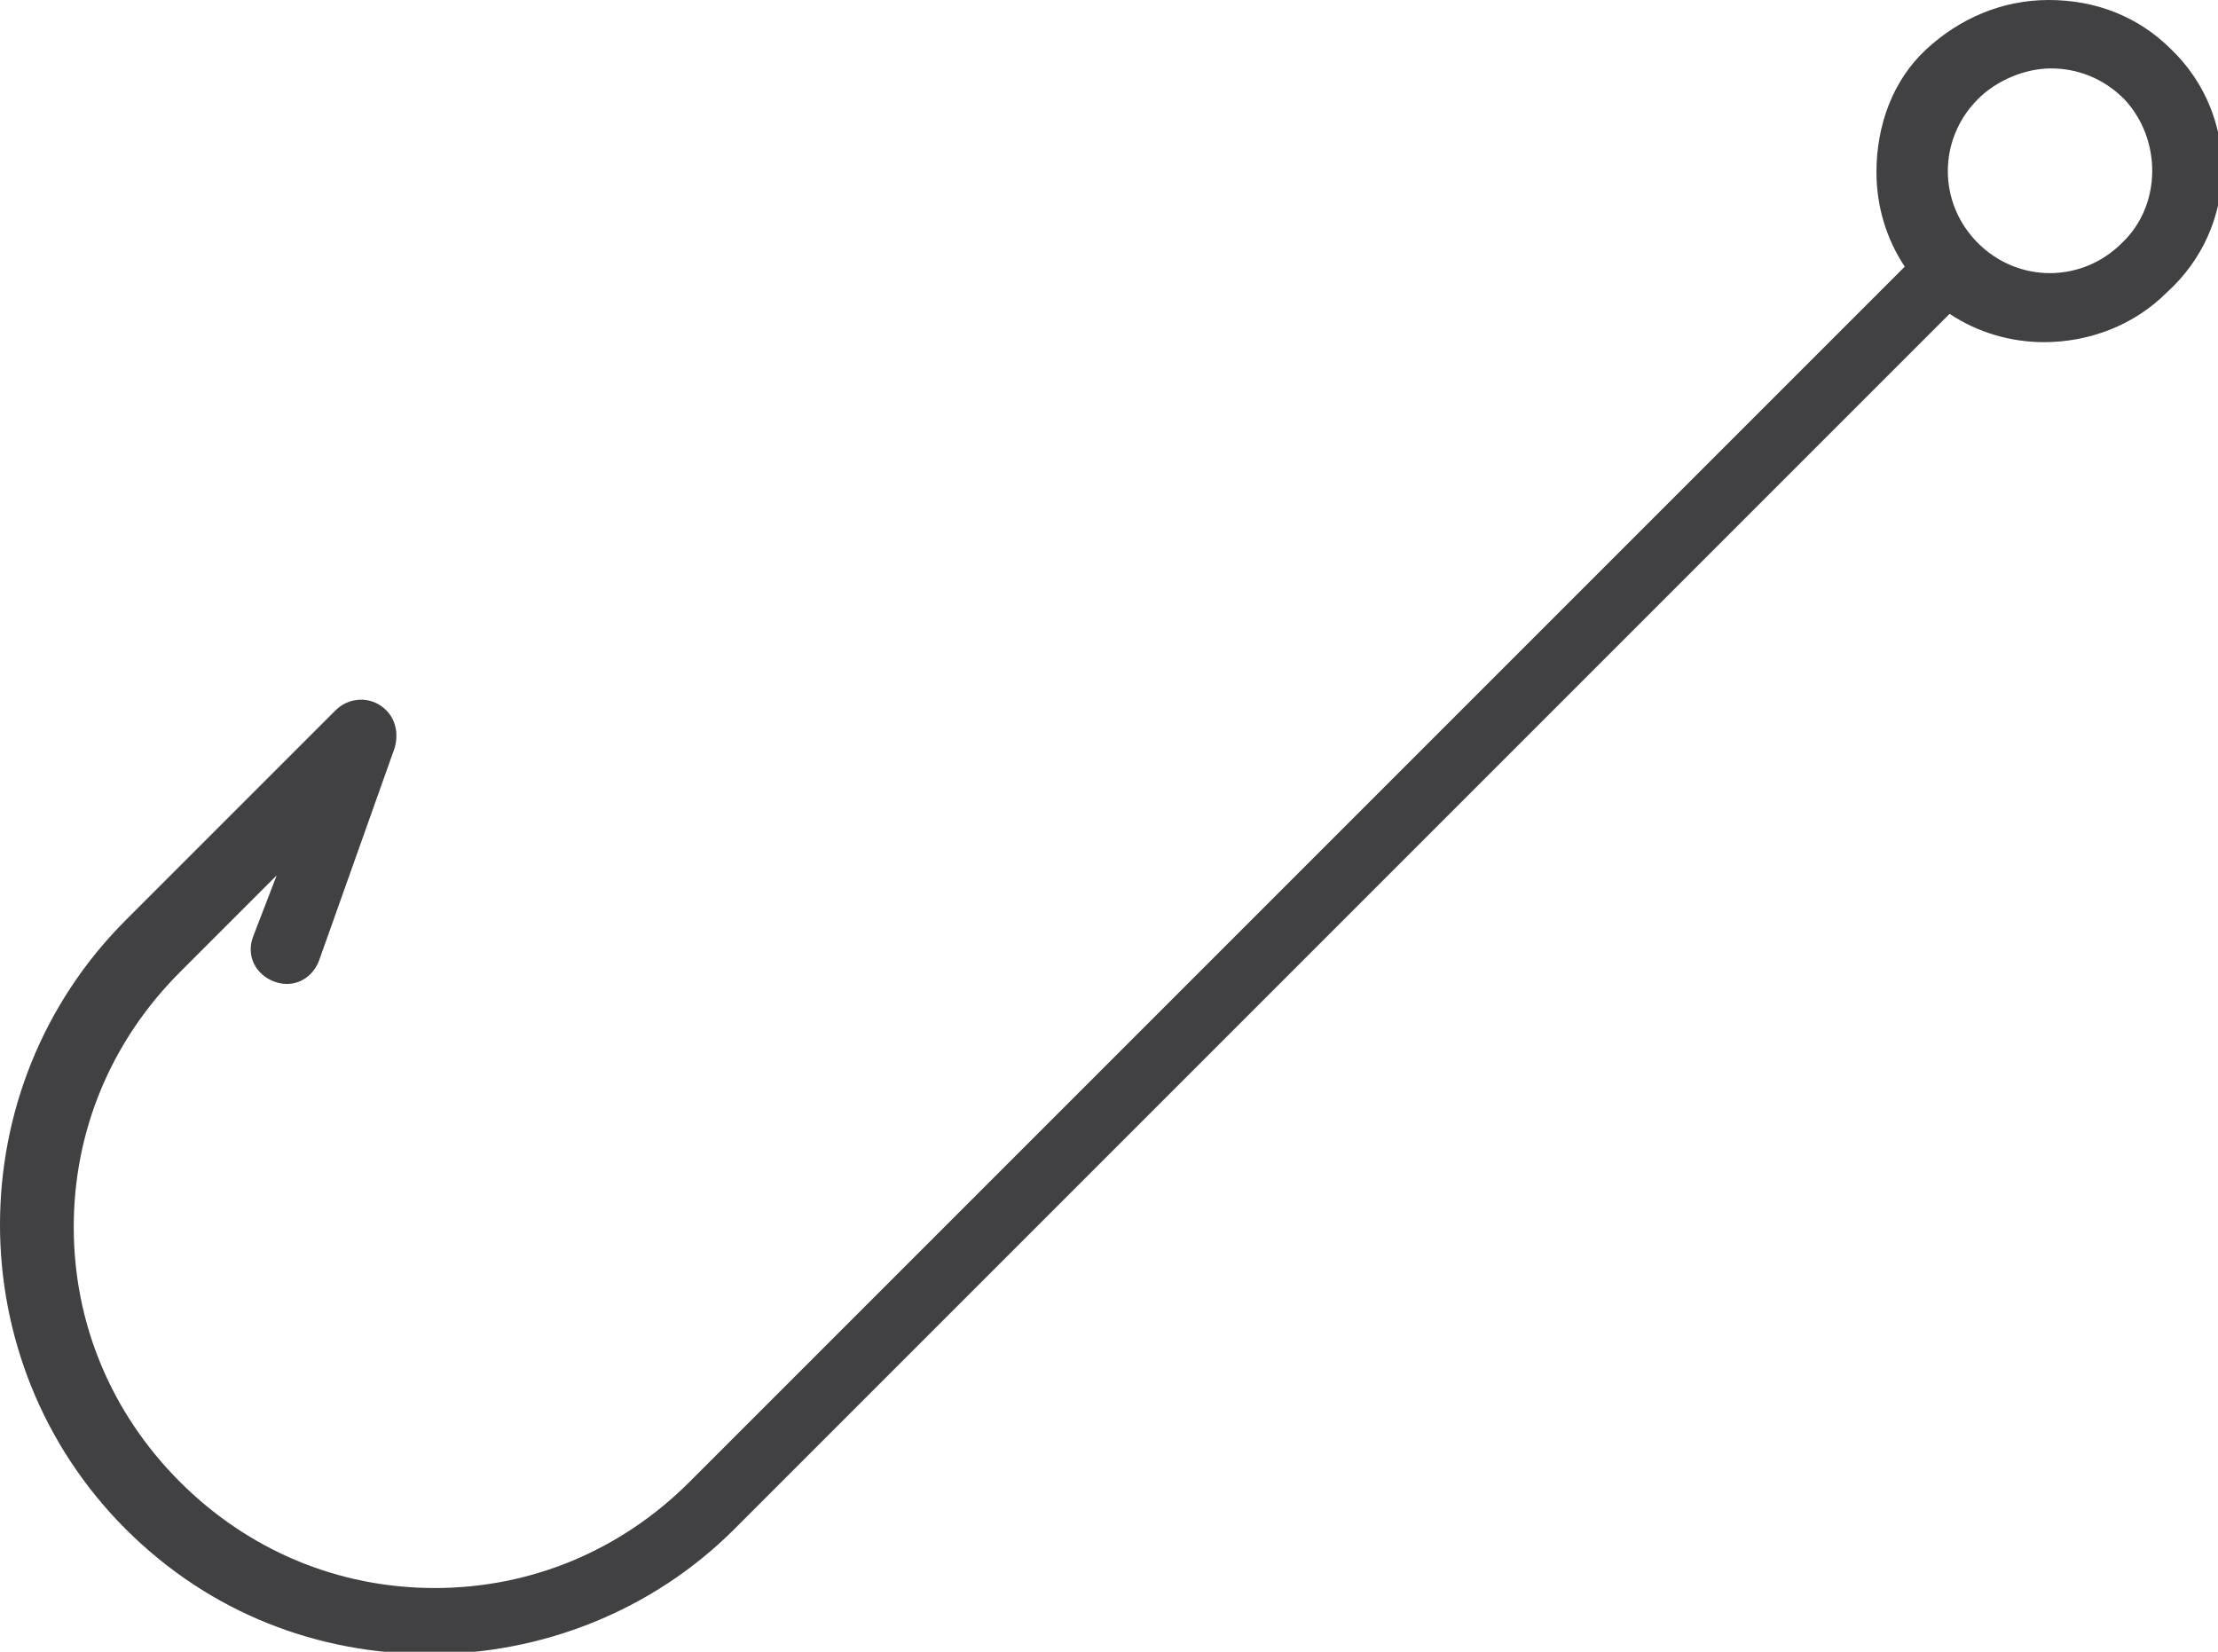 <svg width="94" height="70" xmlns="http://www.w3.org/2000/svg" xml:space="preserve" version="1.1">

 <g>
  <title>Layer 1</title>
  <path id="svg_3" fill="#414042" d="m92.025,2.1c-1.4,-1.4 -3.2,-2.1 -5.2,-2.1c-2,0 -3.8,0.8 -5.2,2.1s-2.1,3.2 -2.1,5.2c0,1.4 0.4,2.8 1.2,4l-51.5,51.5c-2.9,2.9 -6.7,4.5 -10.8,4.5c-4.1,0 -7.9,-1.6 -10.8,-4.5c-2.9,-2.9 -4.5,-6.7 -4.5,-10.8s1.6,-7.9 4.5,-10.8l4.1,-4.1l-1,2.6c-0.3,0.8 0.1,1.6 0.9,1.9c0.8,0.3 1.6,-0.1 1.9,-0.9l3.2,-9c0.2,-0.7 0,-1.4 -0.6,-1.8c-0.6,-0.4 -1.4,-0.3 -1.9,0.2l-8.9,8.9c-7.1,7.1 -7.1,18.7 0,25.8c3.6,3.6 8.2,5.3 12.9,5.3c4.7,0 9.4,-1.8 12.9,-5.3l51.5,-51.5c1.2,0.8 2.6,1.2 4,1.2c1.9,0 3.8,-0.7 5.2,-2.1c3.1,-2.8 3.1,-7.5 0.2,-10.3zm-2.1,8.2c-1.7,1.7 -4.4,1.7 -6.1,0c-1.7,-1.7 -1.7,-4.4 0,-6.1c0.8,-0.8 2,-1.3 3.1,-1.3c1.1,0 2.2,0.4 3.1,1.3c1.6,1.7 1.6,4.5 -0.1,6.1z" class="st0"/>
 </g>
</svg>